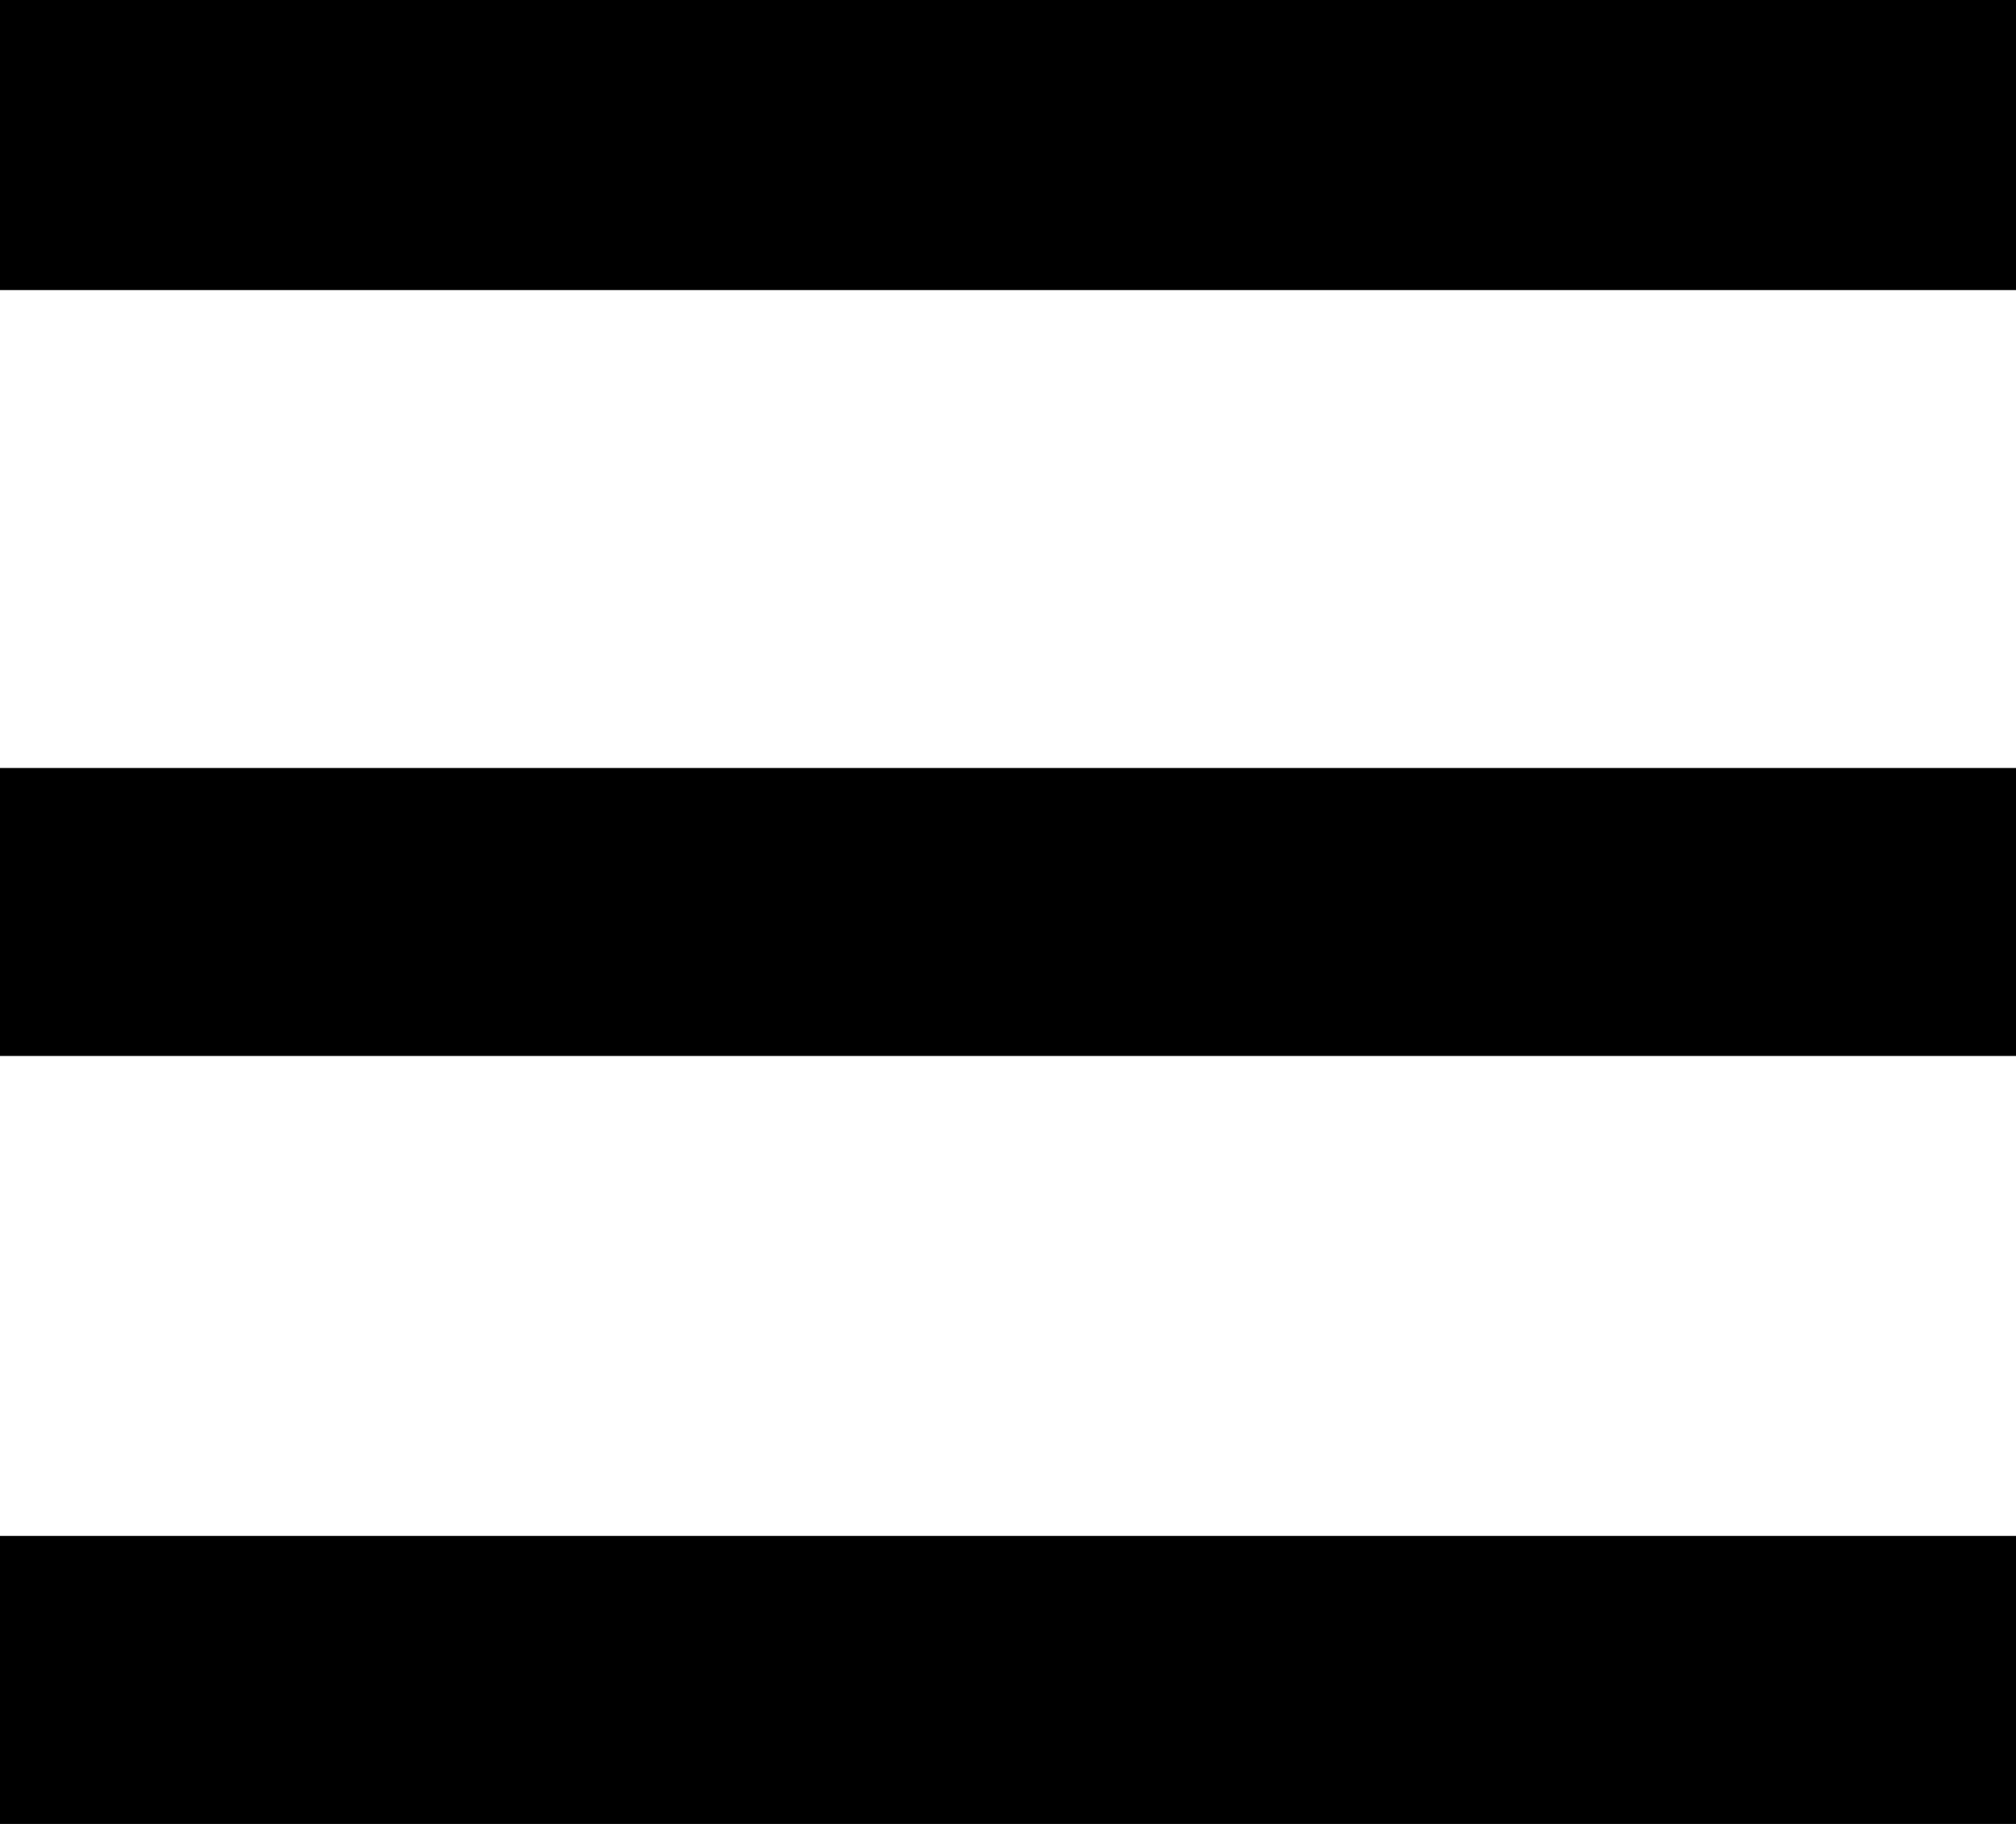 <svg width="21" height="19" viewBox="0 0 21 19" fill="none" xmlns="http://www.w3.org/2000/svg">
<path fill-rule="evenodd" clip-rule="evenodd" d="M21 19H0V16H21V19ZM21 11H0V8H21V11ZM21 3.022H0V0H21V3.022Z" fill="black"/>
</svg>
